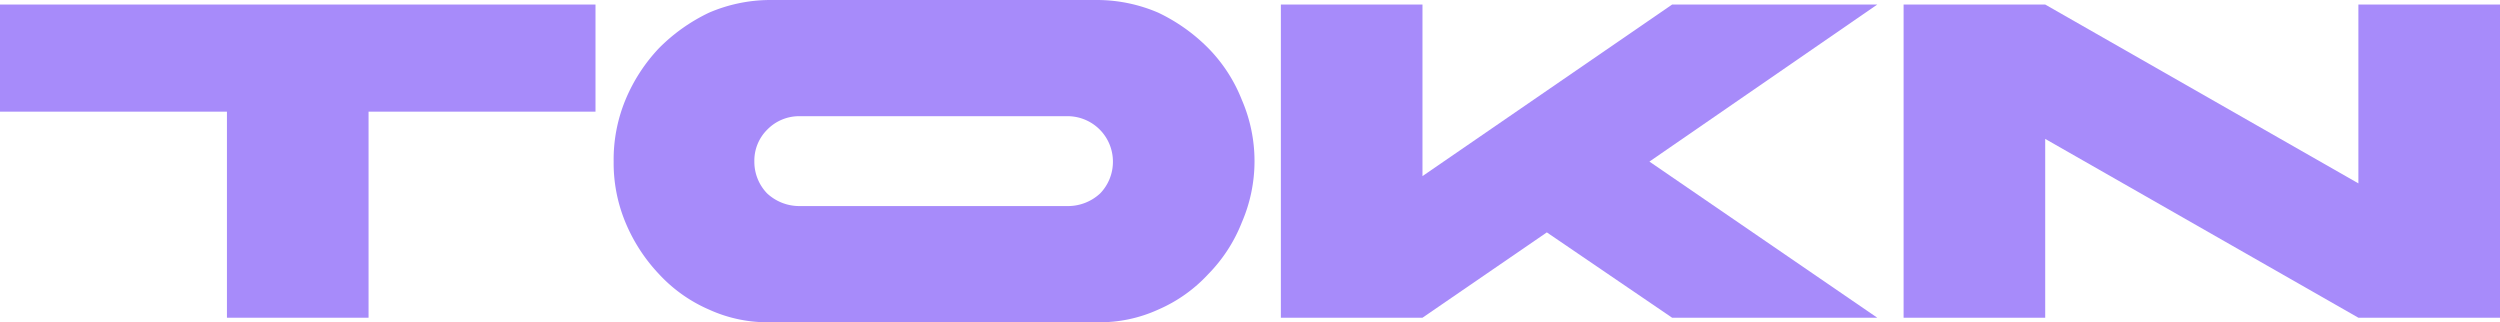 <svg xmlns="http://www.w3.org/2000/svg" viewBox="0 0 275.4 35.5"><defs><style>.a{fill:#a78bfa;}</style></defs><path class="a" d="M0,.5V12.3H25V35H40.6V12.3h25V.5Z"/><path class="a" d="M136.8,11a17,17,0,0,0-3.7-5.7,19.6,19.6,0,0,0-5.5-3.9A17.1,17.1,0,0,0,120.9,0H84.8a17.1,17.1,0,0,0-6.7,1.4,19.6,19.6,0,0,0-5.5,3.9A18.7,18.7,0,0,0,68.9,11a17.2,17.2,0,0,0-1.3,6.8,17,17,0,0,0,1.3,6.7,18.7,18.7,0,0,0,3.7,5.7,16.3,16.3,0,0,0,5.5,3.9,15.5,15.5,0,0,0,6.7,1.4h36.1a15.5,15.5,0,0,0,6.7-1.4,16.3,16.3,0,0,0,5.5-3.9,17,17,0,0,0,3.7-5.7,17,17,0,0,0,0-13.5ZM121.2,21.3a5.2,5.2,0,0,1-3.5,1.4H88.1a5.2,5.2,0,0,1-3.6-1.4,5,5,0,0,1-1.4-3.5,4.8,4.8,0,0,1,1.4-3.5,4.9,4.9,0,0,1,3.6-1.5h29.6a5,5,0,0,1,4.9,5A5,5,0,0,1,121.2,21.3Z"/><path class="a" d="M206.8.5H184.2L156.7,19.4V.5H141.1V35h15.6l13.7-9.4L184.2,35h22.6L181.7,17.8Z"/><polygon class="a" points="275.4 0.5 275.4 35 259.8 35 225.3 15.3 225.3 35 209.7 35 209.7 0.5 225.3 0.5 259.8 20.2 259.8 0.5 275.4 0.5"/></svg>